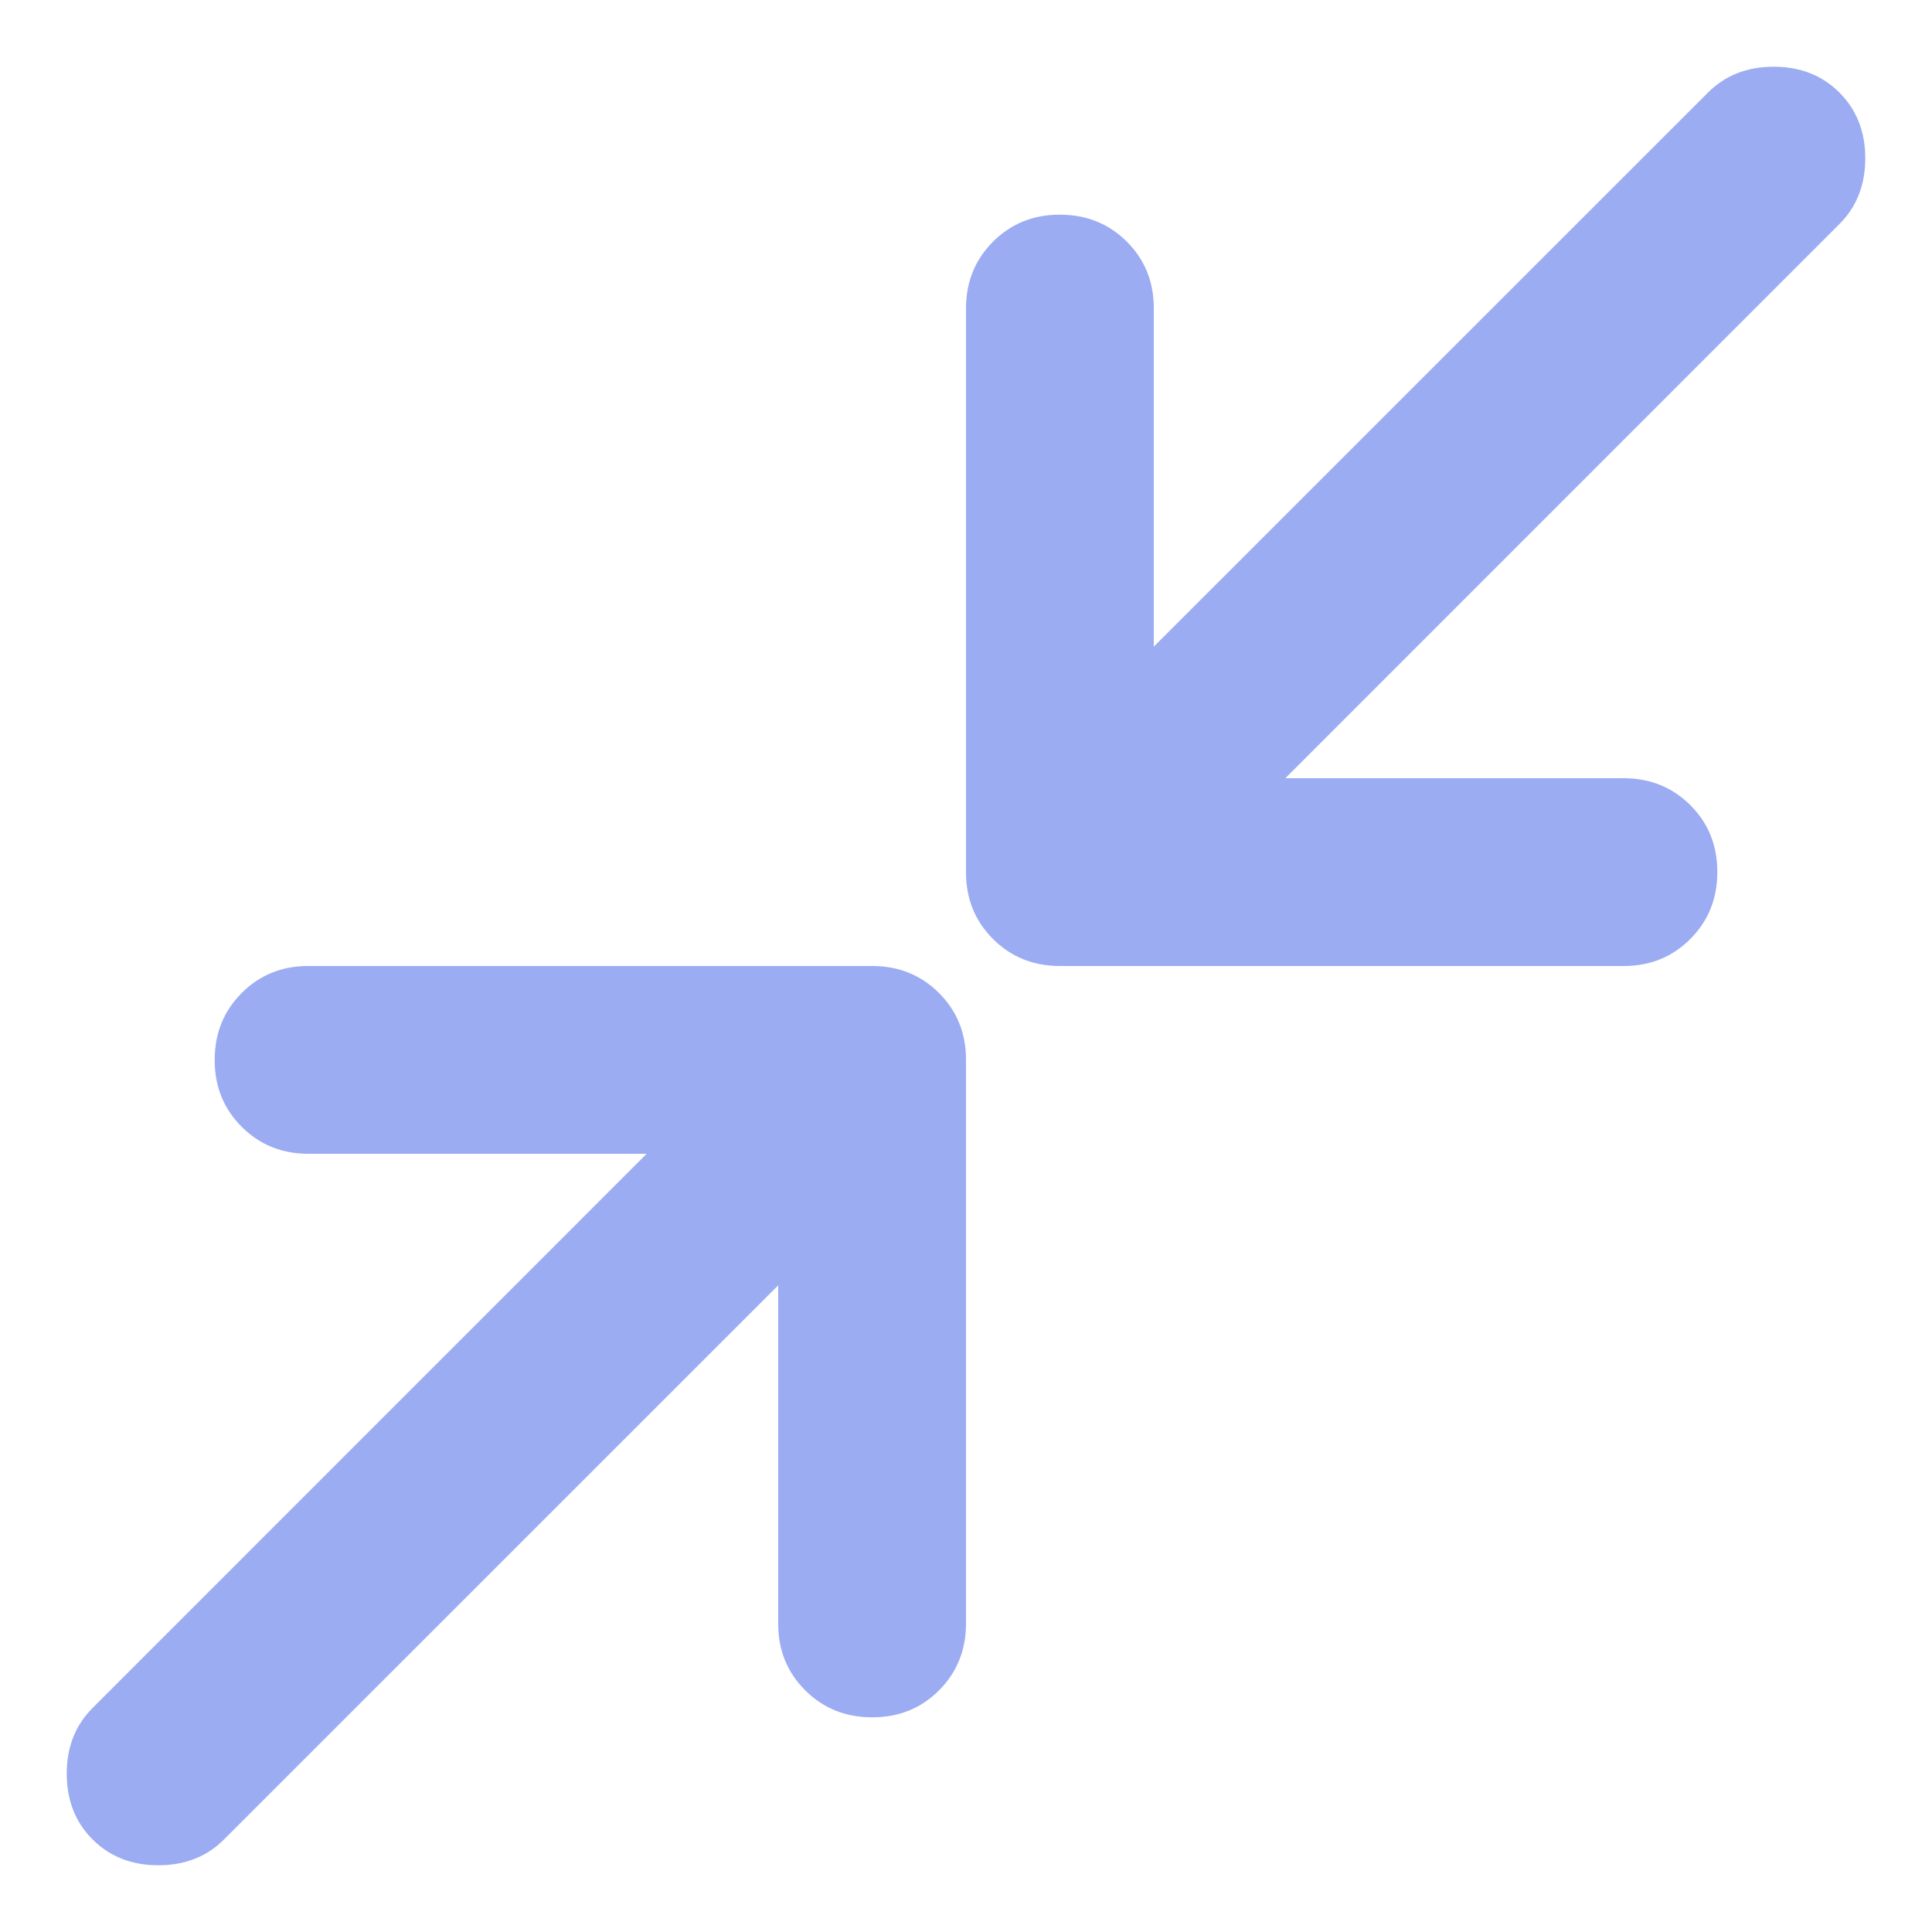 <svg width="24" height="24" viewBox="0 0 24 24" fill="none" xmlns="http://www.w3.org/2000/svg">
<path d="M13.167 12C12.836 12 12.559 11.888 12.335 11.664C12.111 11.44 11.999 11.163 12 10.833V3.833C12 3.503 12.112 3.226 12.336 3.002C12.56 2.778 12.837 2.666 13.167 2.667C13.497 2.667 13.775 2.779 13.999 3.003C14.223 3.227 14.334 3.504 14.333 3.833V8.033L21.217 1.15C21.431 0.936 21.703 0.829 22.033 0.829C22.364 0.829 22.636 0.936 22.85 1.15C23.064 1.364 23.171 1.636 23.171 1.967C23.171 2.297 23.064 2.57 22.85 2.783L15.967 9.667H20.167C20.497 9.667 20.775 9.779 20.999 10.003C21.223 10.227 21.334 10.504 21.333 10.833C21.333 11.164 21.221 11.441 20.997 11.665C20.773 11.889 20.497 12.001 20.167 12H13.167ZM1.15 22.85C0.936 22.636 0.829 22.364 0.829 22.033C0.829 21.703 0.936 21.431 1.15 21.217L8.033 14.333H3.833C3.503 14.333 3.226 14.221 3.002 13.997C2.778 13.773 2.666 13.496 2.667 13.167C2.667 12.836 2.779 12.559 3.003 12.335C3.227 12.111 3.504 11.999 3.833 12H10.833C11.164 12 11.441 12.112 11.665 12.336C11.889 12.56 12.001 12.837 12 13.167V20.167C12 20.497 11.888 20.775 11.664 20.999C11.44 21.223 11.163 21.334 10.833 21.333C10.503 21.333 10.226 21.221 10.002 20.997C9.778 20.773 9.666 20.497 9.667 20.167V15.967L2.783 22.85C2.57 23.064 2.297 23.171 1.967 23.171C1.636 23.171 1.364 23.064 1.15 22.85Z" fill="#9BACF2"/>
</svg>
